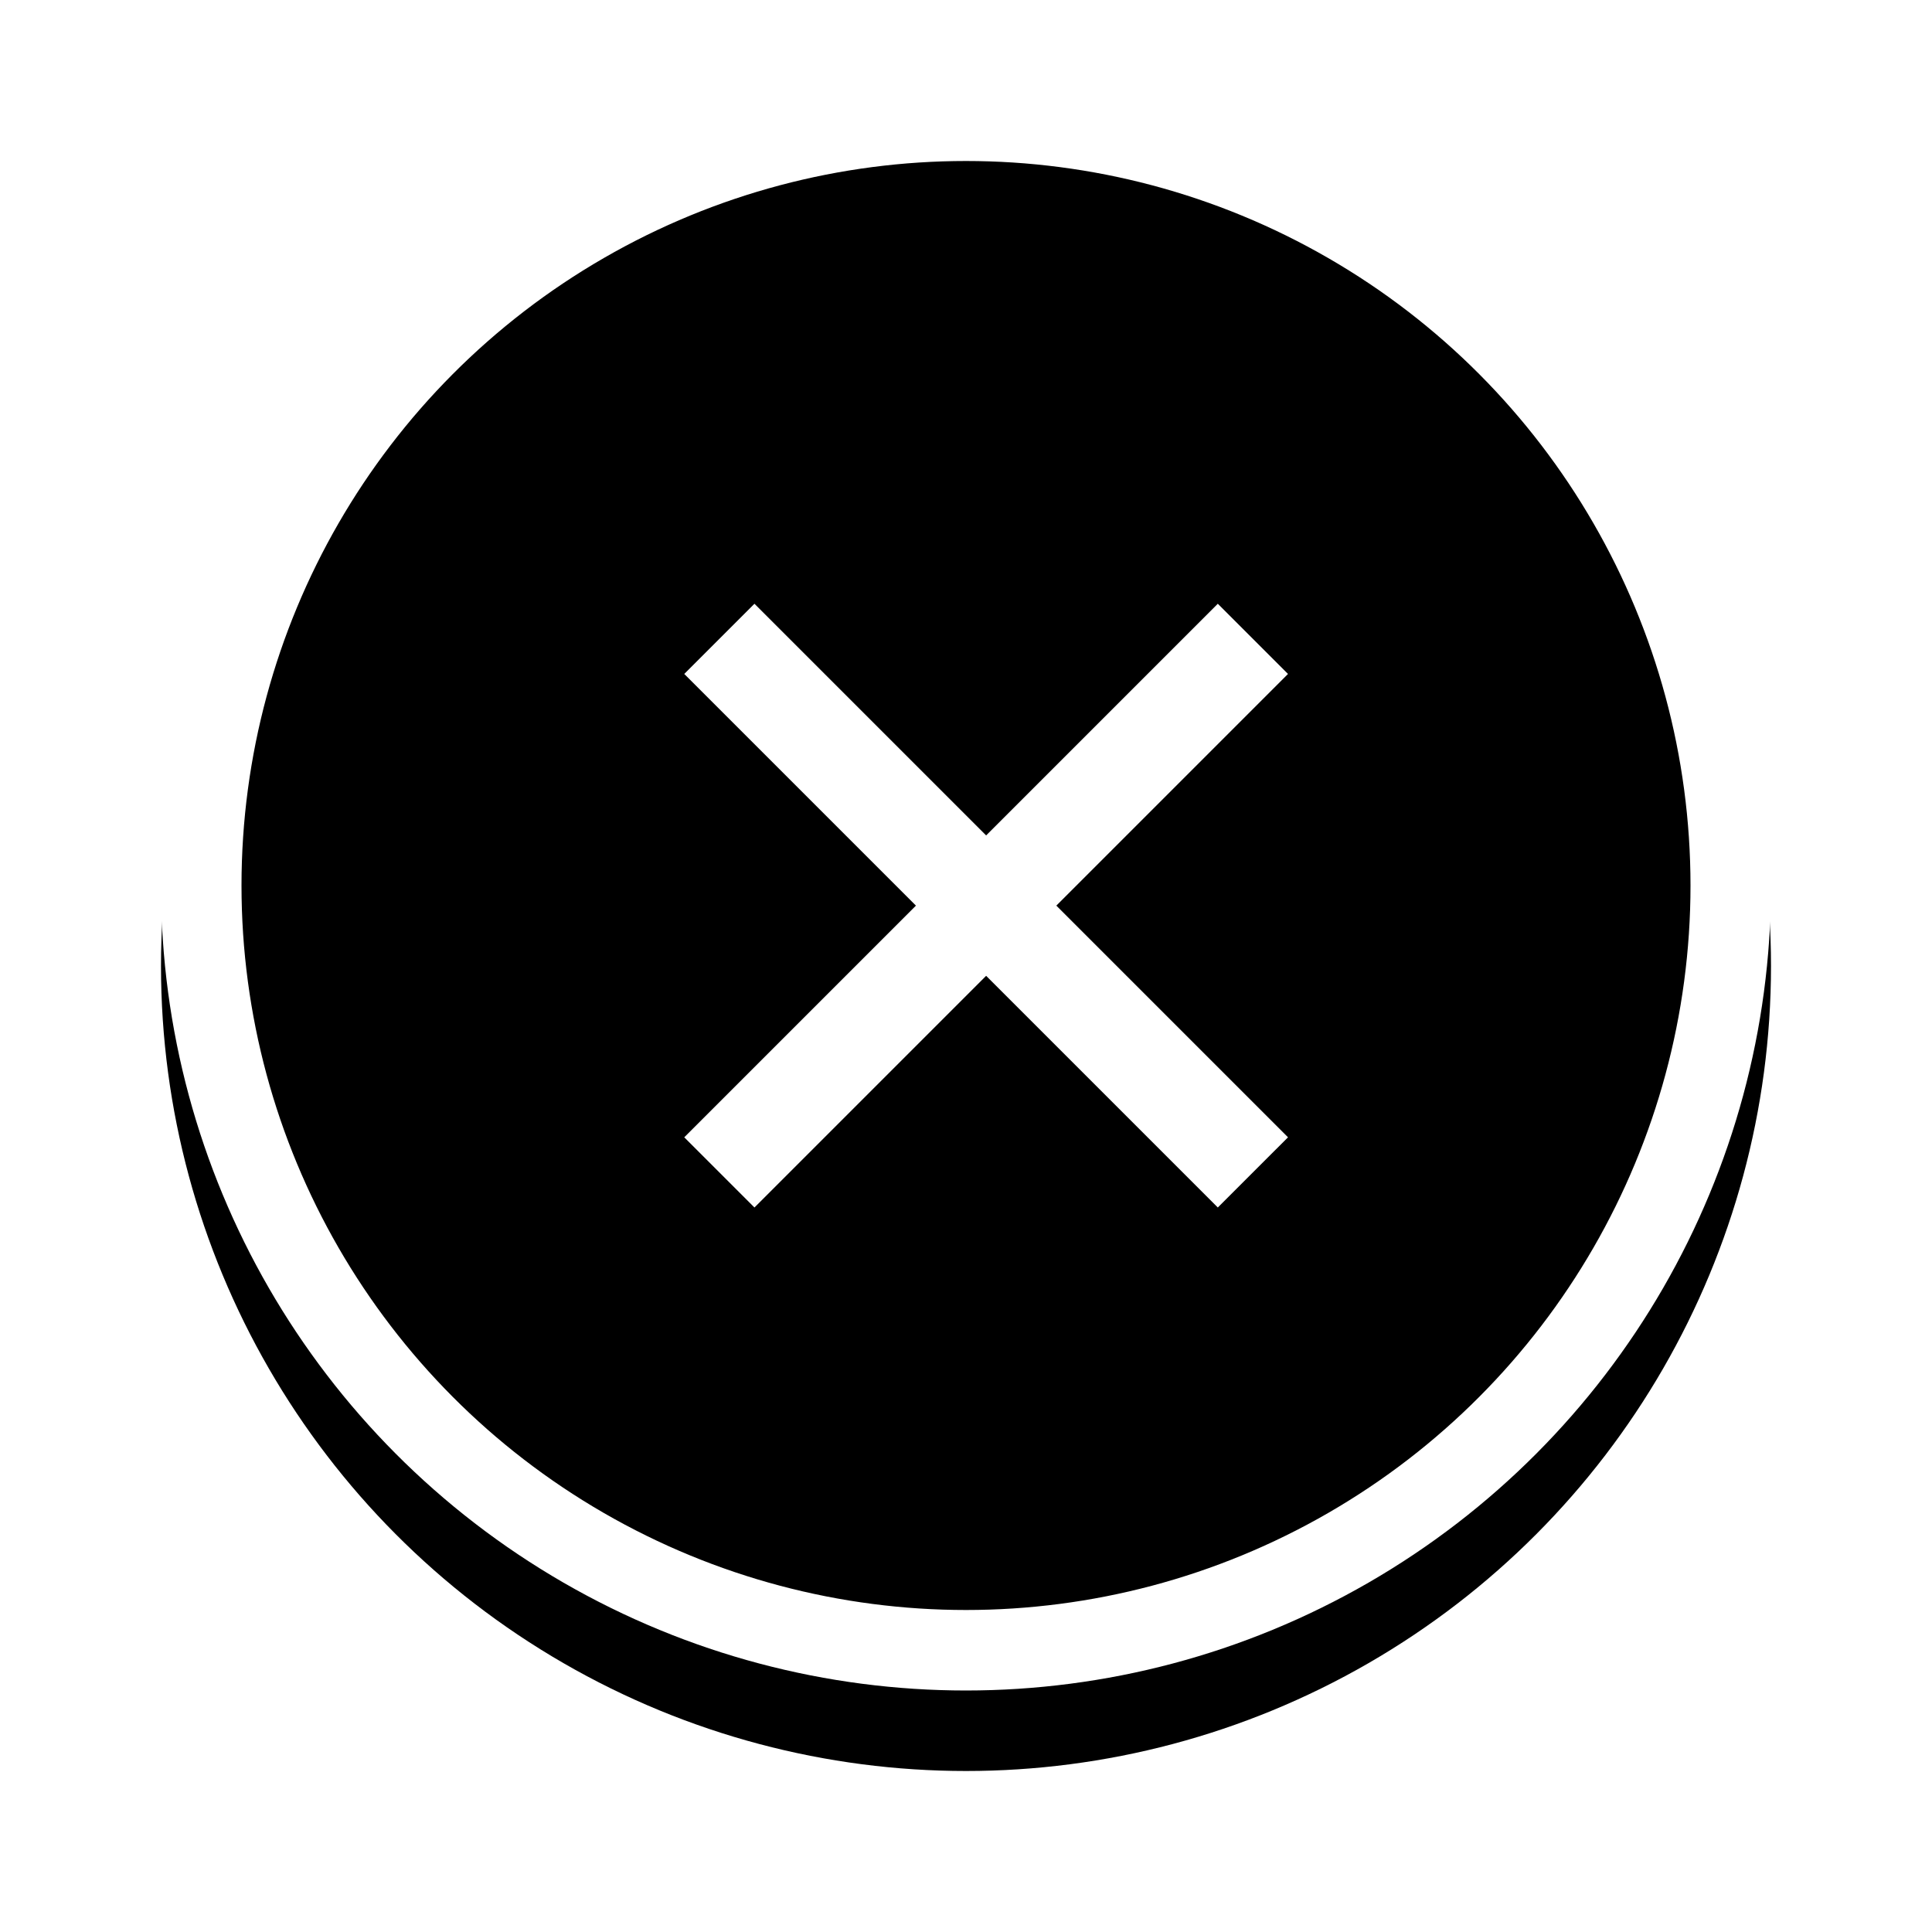 <svg xmlns="http://www.w3.org/2000/svg" xmlns:xlink="http://www.w3.org/1999/xlink" width="48" height="48" viewBox="0 0 48 48">
    <defs>
        <circle id="b" cx="20" cy="20" r="20"/>
        <filter id="a" width="135%" height="135%" x="-17.5%" y="-12.5%" filterUnits="objectBoundingBox">
            <feOffset dy="2" in="SourceAlpha" result="shadowOffsetOuter1"/>
            <feGaussianBlur in="shadowOffsetOuter1" result="shadowBlurOuter1" stdDeviation="2"/>
            <feComposite in="shadowBlurOuter1" in2="SourceAlpha" operator="out" result="shadowBlurOuter1"/>
            <feColorMatrix in="shadowBlurOuter1" values="0 0 0 0 0 0 0 0 0 0 0 0 0 0 0 0 0 0 0.5 0"/>
        </filter>
    </defs>
    <g fill="none" fill-rule="evenodd">
        <g fill="#000" transform="translate(4 2)">
            <use filter="url(#a)" xlink:href="#b"/>
            <circle cx="20" cy="20" r="19" stroke="#FFF" stroke-linejoin="square" stroke-width="2"/>
        </g>
        <path fill="#FFF" d="M30.256 15L24.5 20.756 18.744 15 17 16.744l5.756 5.756L17 28.256 18.744 30l5.756-5.756L30.256 30 32 28.256 26.244 22.5 32 16.744z"/>
    </g>
</svg>
